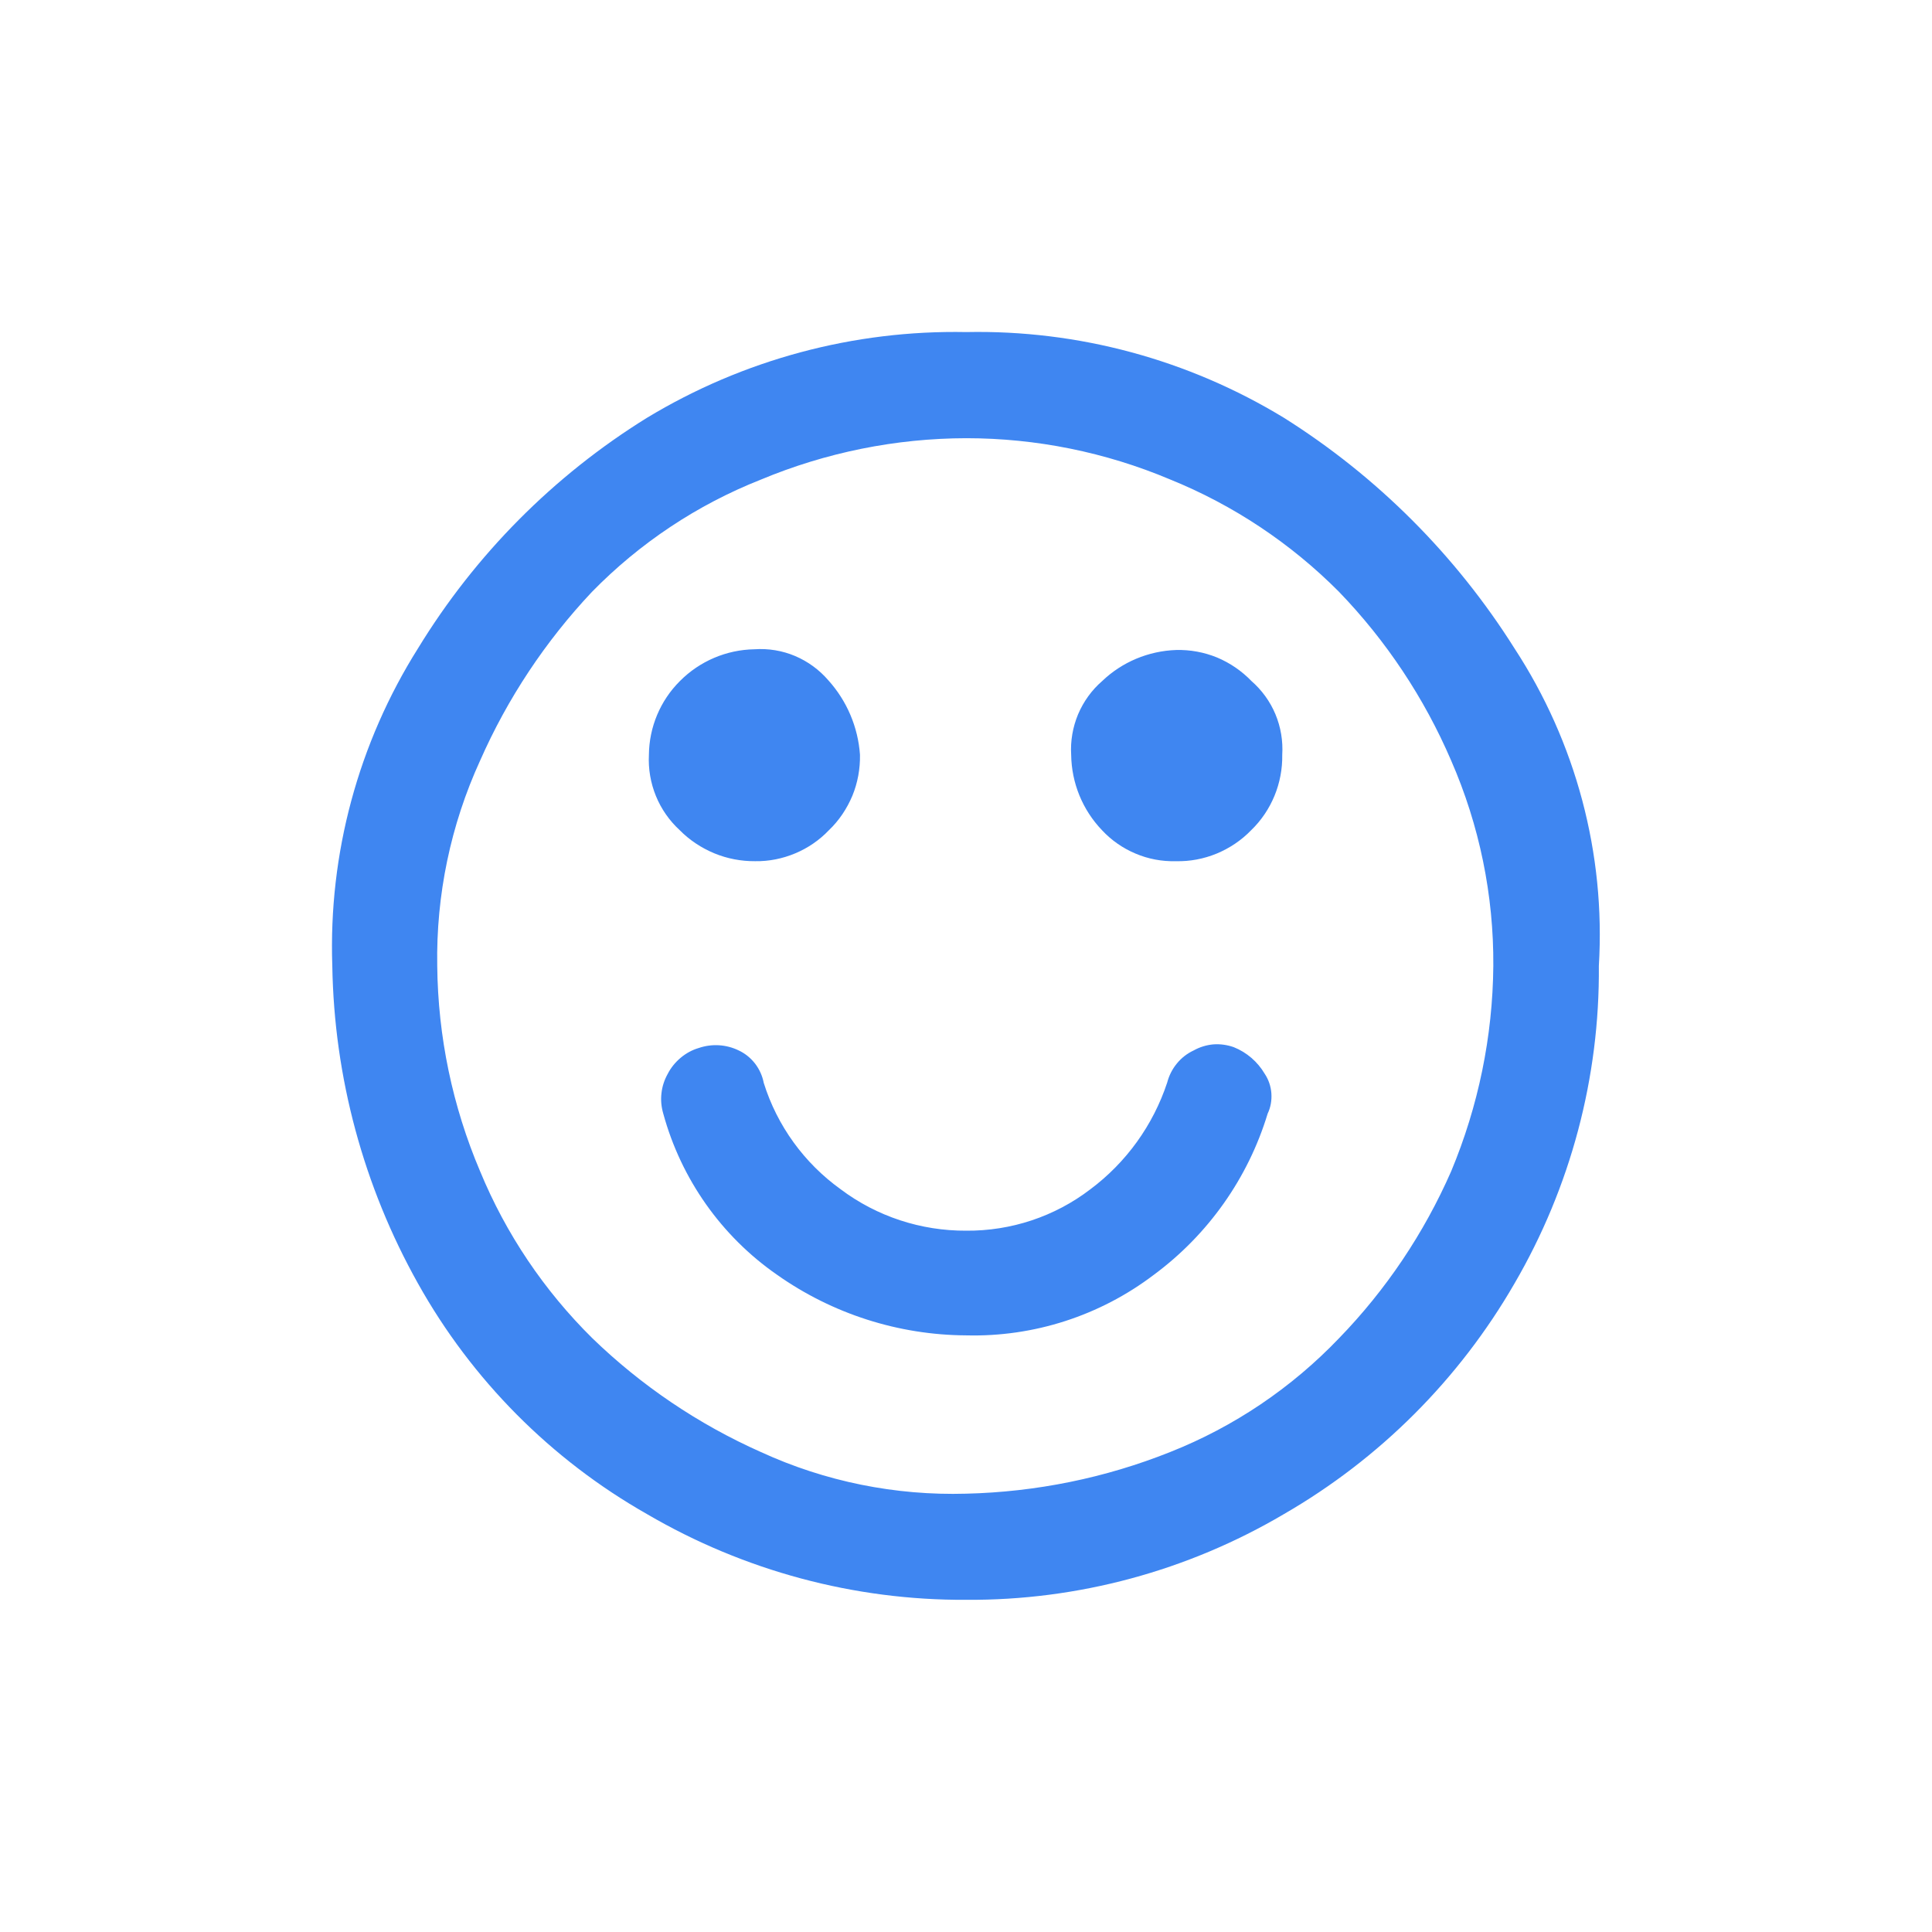 <svg width="16" height="16" viewBox="0 0 16 16" fill="none" xmlns="http://www.w3.org/2000/svg">
<path d="M10.498 9.223C10.336 9.757 10.005 10.225 9.556 10.557C9.11 10.896 8.562 11.073 8.002 11.059C7.441 11.056 6.894 10.881 6.435 10.557C5.974 10.237 5.641 9.764 5.493 9.223C5.477 9.168 5.471 9.111 5.478 9.054C5.484 8.997 5.502 8.943 5.53 8.893C5.556 8.842 5.593 8.797 5.637 8.76C5.681 8.723 5.732 8.695 5.787 8.679C5.895 8.642 6.014 8.649 6.117 8.699C6.171 8.724 6.217 8.762 6.253 8.808C6.289 8.855 6.314 8.91 6.325 8.968C6.436 9.323 6.66 9.632 6.962 9.849C7.261 10.074 7.627 10.194 8.002 10.192C8.373 10.195 8.735 10.075 9.03 9.849C9.327 9.627 9.549 9.319 9.666 8.966C9.681 8.908 9.708 8.854 9.746 8.808C9.784 8.761 9.832 8.724 9.886 8.699C9.936 8.671 9.992 8.654 10.049 8.649C10.106 8.645 10.163 8.653 10.217 8.672C10.325 8.715 10.415 8.793 10.474 8.893C10.506 8.941 10.525 8.997 10.529 9.055C10.533 9.113 10.523 9.171 10.498 9.223ZM7.122 6.251C7.124 6.367 7.103 6.483 7.059 6.59C7.014 6.697 6.949 6.795 6.865 6.875C6.786 6.958 6.691 7.023 6.586 7.067C6.481 7.111 6.368 7.134 6.254 7.132C6.138 7.133 6.023 7.111 5.916 7.067C5.808 7.022 5.711 6.958 5.629 6.875C5.544 6.797 5.476 6.7 5.432 6.592C5.388 6.484 5.368 6.368 5.374 6.251C5.376 6.022 5.468 5.802 5.631 5.64C5.795 5.475 6.016 5.381 6.248 5.377C6.363 5.369 6.479 5.388 6.585 5.433C6.691 5.478 6.785 5.547 6.86 5.634C7.014 5.805 7.106 6.022 7.122 6.251ZM10.619 6.251C10.621 6.367 10.599 6.483 10.555 6.59C10.511 6.697 10.445 6.795 10.362 6.875C10.281 6.959 10.184 7.024 10.076 7.069C9.969 7.113 9.854 7.135 9.738 7.132C9.623 7.135 9.51 7.114 9.404 7.069C9.299 7.025 9.204 6.959 9.126 6.875C8.965 6.707 8.874 6.484 8.871 6.251C8.864 6.137 8.884 6.022 8.928 5.916C8.973 5.81 9.041 5.715 9.128 5.64C9.293 5.482 9.511 5.391 9.74 5.383C9.856 5.38 9.971 5.401 10.079 5.445C10.186 5.49 10.283 5.556 10.364 5.64C10.45 5.715 10.519 5.81 10.563 5.916C10.607 6.022 10.626 6.137 10.619 6.251ZM12.367 7.999C12.371 7.414 12.252 6.835 12.018 6.299C11.795 5.78 11.48 5.306 11.088 4.9C10.689 4.499 10.213 4.182 9.689 3.97C9.155 3.745 8.581 3.629 8.002 3.629C7.418 3.63 6.84 3.747 6.301 3.972C5.774 4.18 5.298 4.497 4.902 4.902C4.516 5.312 4.203 5.784 3.976 6.299C3.732 6.832 3.611 7.413 3.621 7.999C3.627 8.584 3.747 9.162 3.976 9.7C4.19 10.219 4.507 10.689 4.906 11.083C5.312 11.476 5.784 11.795 6.301 12.025C6.834 12.27 7.416 12.387 8.002 12.37C8.581 12.356 9.153 12.24 9.691 12.025C10.219 11.816 10.696 11.494 11.089 11.083C11.479 10.681 11.793 10.213 12.018 9.7C12.243 9.161 12.362 8.584 12.367 7.999ZM13.241 7.999C13.249 8.923 13.007 9.832 12.542 10.63C12.084 11.423 11.426 12.081 10.633 12.539C9.836 13.009 8.927 13.255 8.002 13.249C7.073 13.254 6.16 13.008 5.358 12.539C4.564 12.088 3.908 11.428 3.462 10.63C3.011 9.825 2.767 8.922 2.752 7.999C2.72 7.071 2.967 6.155 3.462 5.369C3.936 4.593 4.585 3.939 5.358 3.46C6.155 2.978 7.071 2.732 8.002 2.75C8.929 2.731 9.841 2.978 10.633 3.46C11.404 3.945 12.056 4.598 12.542 5.369C13.051 6.148 13.297 7.07 13.241 7.999Z" fill="#3F86F1"/>
</svg>
